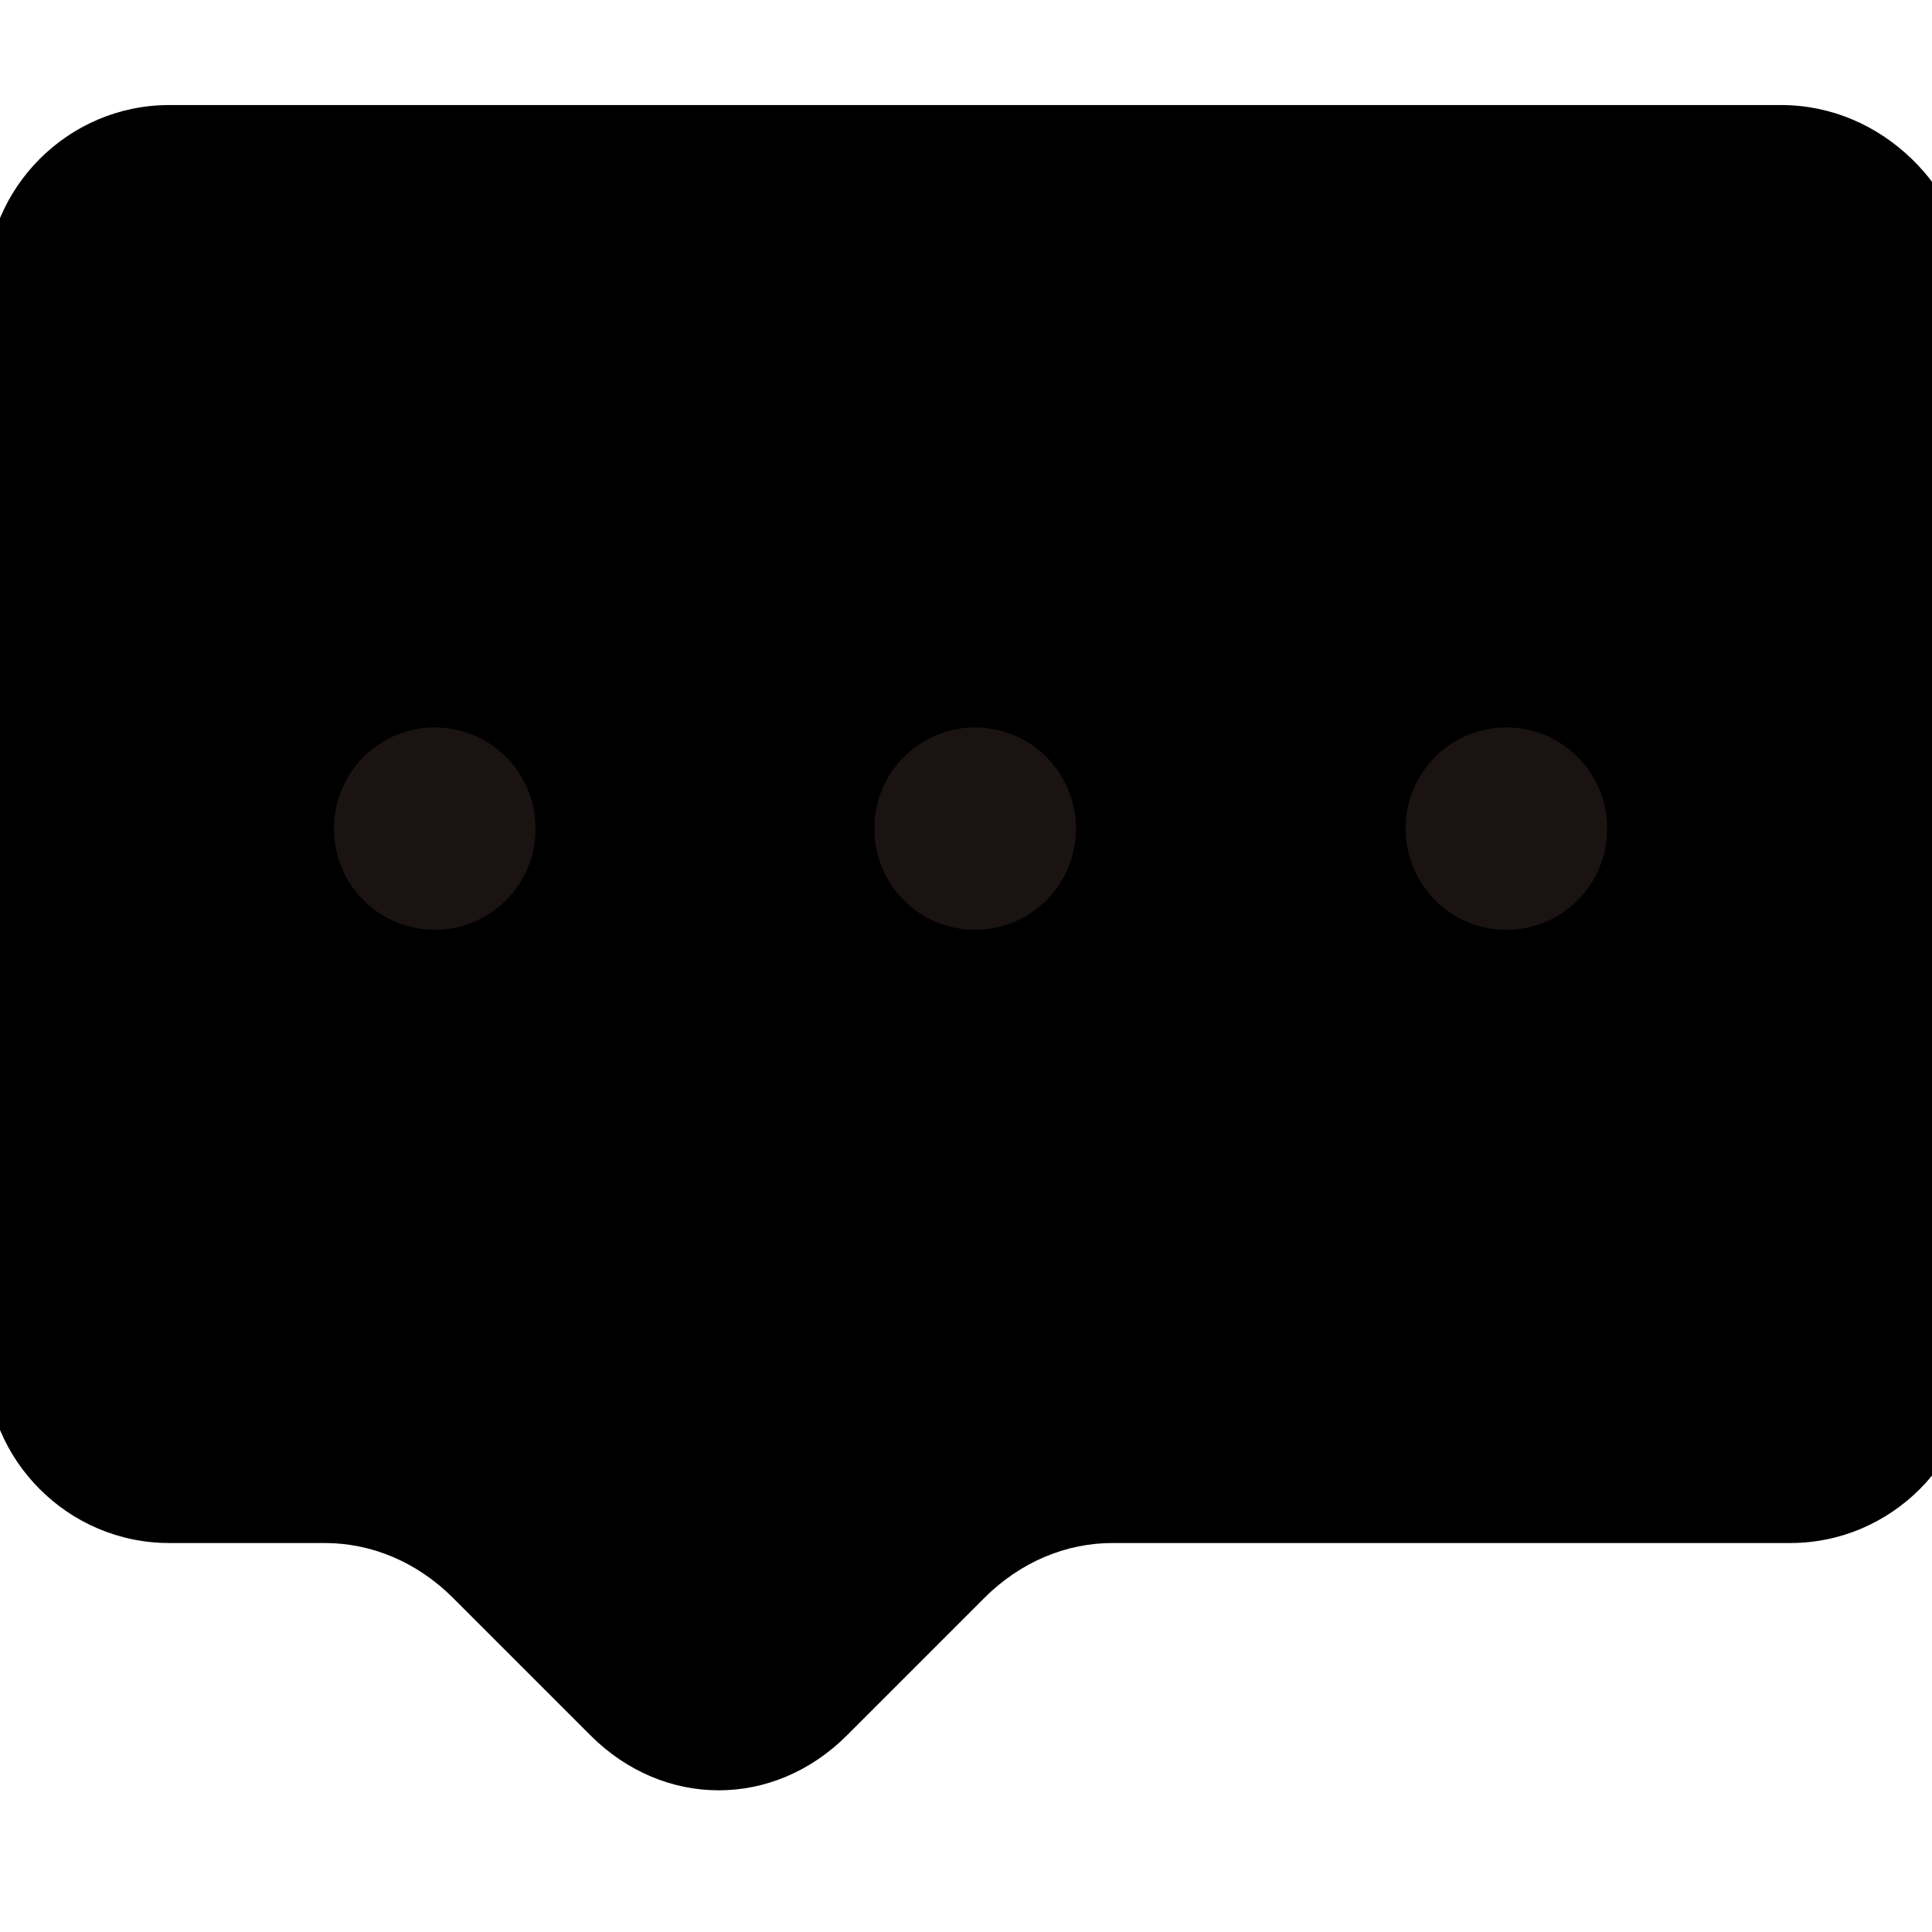 <?xml version="1.0" standalone="no"?><!DOCTYPE svg PUBLIC "-//W3C//DTD SVG 1.1//EN" "http://www.w3.org/Graphics/SVG/1.1/DTD/svg11.dtd"><svg t="1590550361426" class="icon" viewBox="0 0 1024 1024" version="1.1" xmlns="http://www.w3.org/2000/svg" p-id="5309" xmlns:xlink="http://www.w3.org/1999/xlink" width="200" height="200"><defs><style type="text/css"></style></defs><path d="M944.052 55.675H89.657c-53.4 0-97.09 43.691-97.09 97.09v567.979c0 53.4 43.691 97.09 97.09 97.09H172.184c24.273 0 48.545 9.709 67.963 29.127l72.818 72.818c38.836 38.836 97.09 38.836 135.927 0l72.818-72.818c19.418-19.418 43.691-29.127 67.963-29.127H948.907c53.4 0 97.09-43.691 97.09-97.09V152.766c-4.855-53.4-48.545-97.09-101.945-97.09z" p-id="5310"></path><path d="M230.438 439.182m-53.4 0a53.4 53.4 0 1 0 106.799 0 53.4 53.4 0 1 0-106.799 0Z" fill="#1A1311" p-id="5311"></path><path d="M516.855 439.182m-53.4 0a53.4 53.4 0 1 0 106.799 0 53.4 53.4 0 1 0-106.799 0Z" fill="#1A1311" p-id="5312"></path><path d="M798.417 439.182m-53.4 0a53.4 53.4 0 1 0 106.799 0 53.4 53.4 0 1 0-106.799 0Z" fill="#1A1311" p-id="5313"></path></svg>